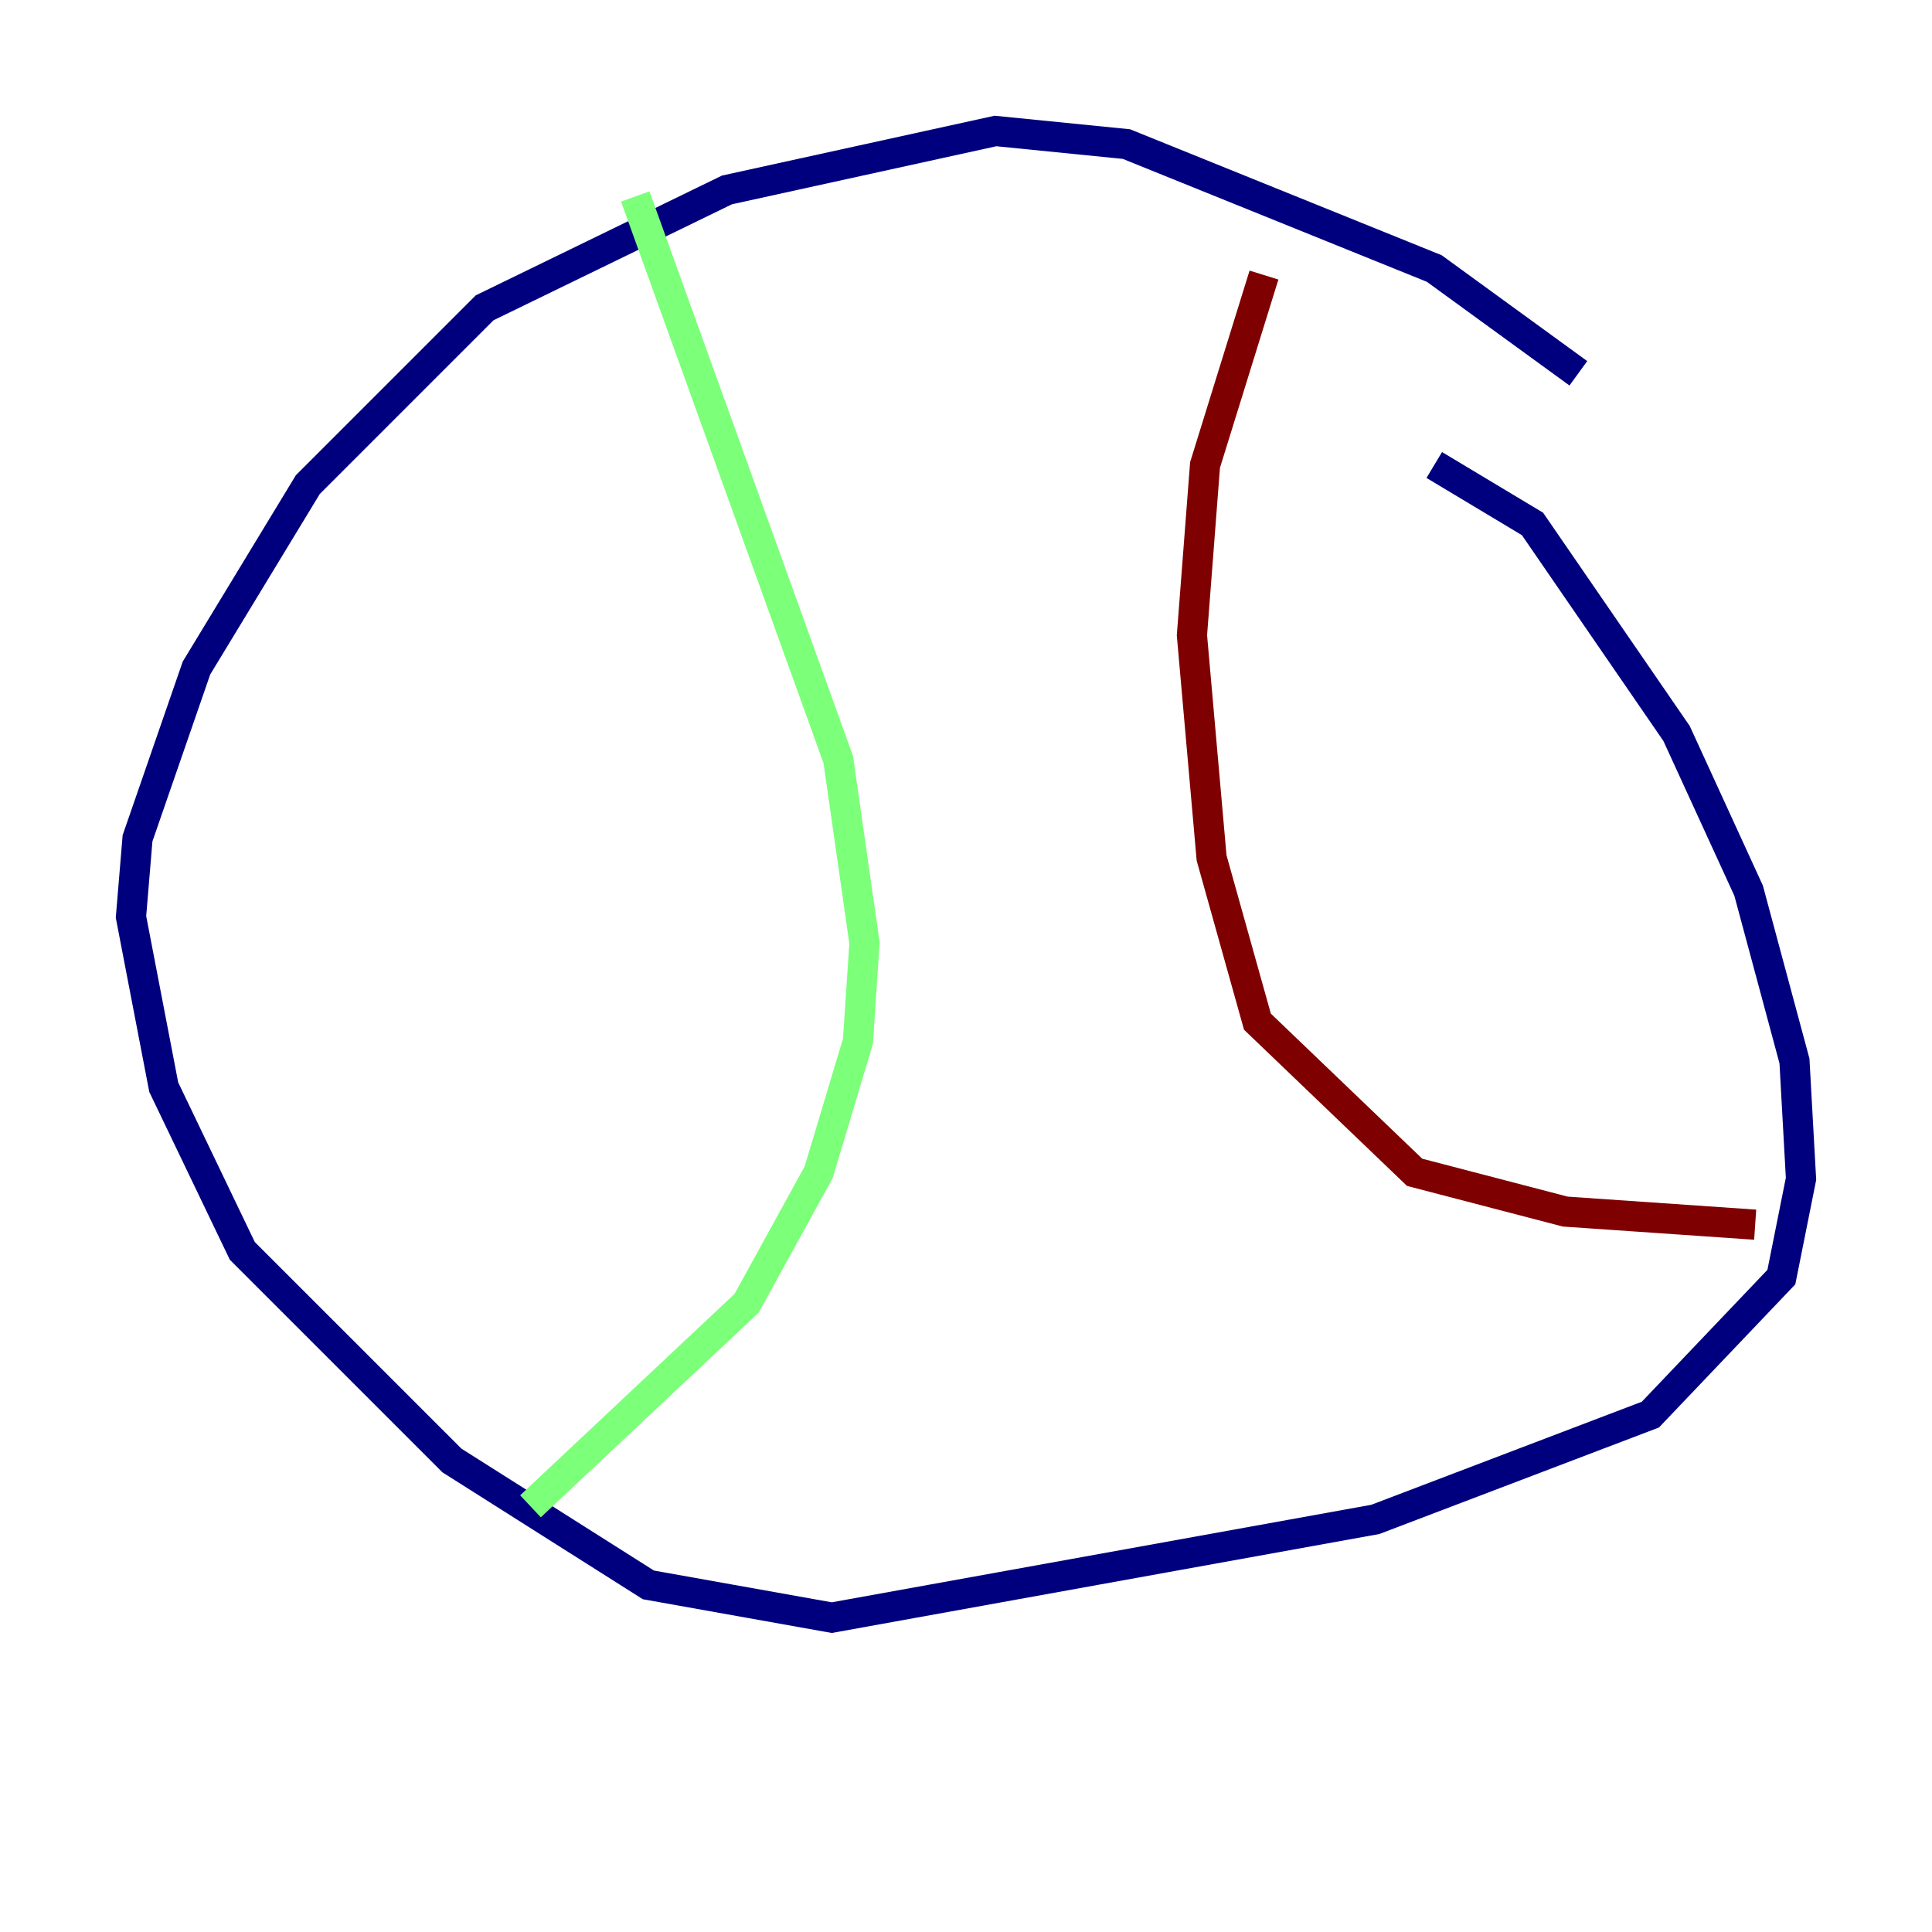 <?xml version="1.0" encoding="utf-8" ?>
<svg baseProfile="tiny" height="128" version="1.2" viewBox="0,0,128,128" width="128" xmlns="http://www.w3.org/2000/svg" xmlns:ev="http://www.w3.org/2001/xml-events" xmlns:xlink="http://www.w3.org/1999/xlink"><defs /><polyline fill="none" points="104.57,24.732 95.024,17.79 74.63,9.546 65.953,8.678 48.163,12.583 32.108,20.393 20.393,32.108 13.017,44.258 9.112,55.539 8.678,60.746 10.848,72.027 16.054,82.875 29.939,96.759 42.956,105.003 55.105,107.173 91.119,100.664 109.342,93.722 118.02,84.61 119.322,78.102 118.888,70.291 115.851,59.01 111.078,48.597 101.532,34.712 95.024,30.807" stroke="#00007f" stroke-width="2" /><polyline fill="none" points="42.088,13.017 55.539,50.332 57.275,62.481 56.841,68.99 54.237,77.668 49.464,86.346 35.146,99.797" stroke="#7cff79" stroke-width="2" /><polyline fill="none" points="83.742,18.224 79.837,30.807 78.969,42.088 80.271,56.841 83.308,67.688 93.722,77.668 103.702,80.271 116.285,81.139" stroke="#7f0000" stroke-width="2" /></svg>